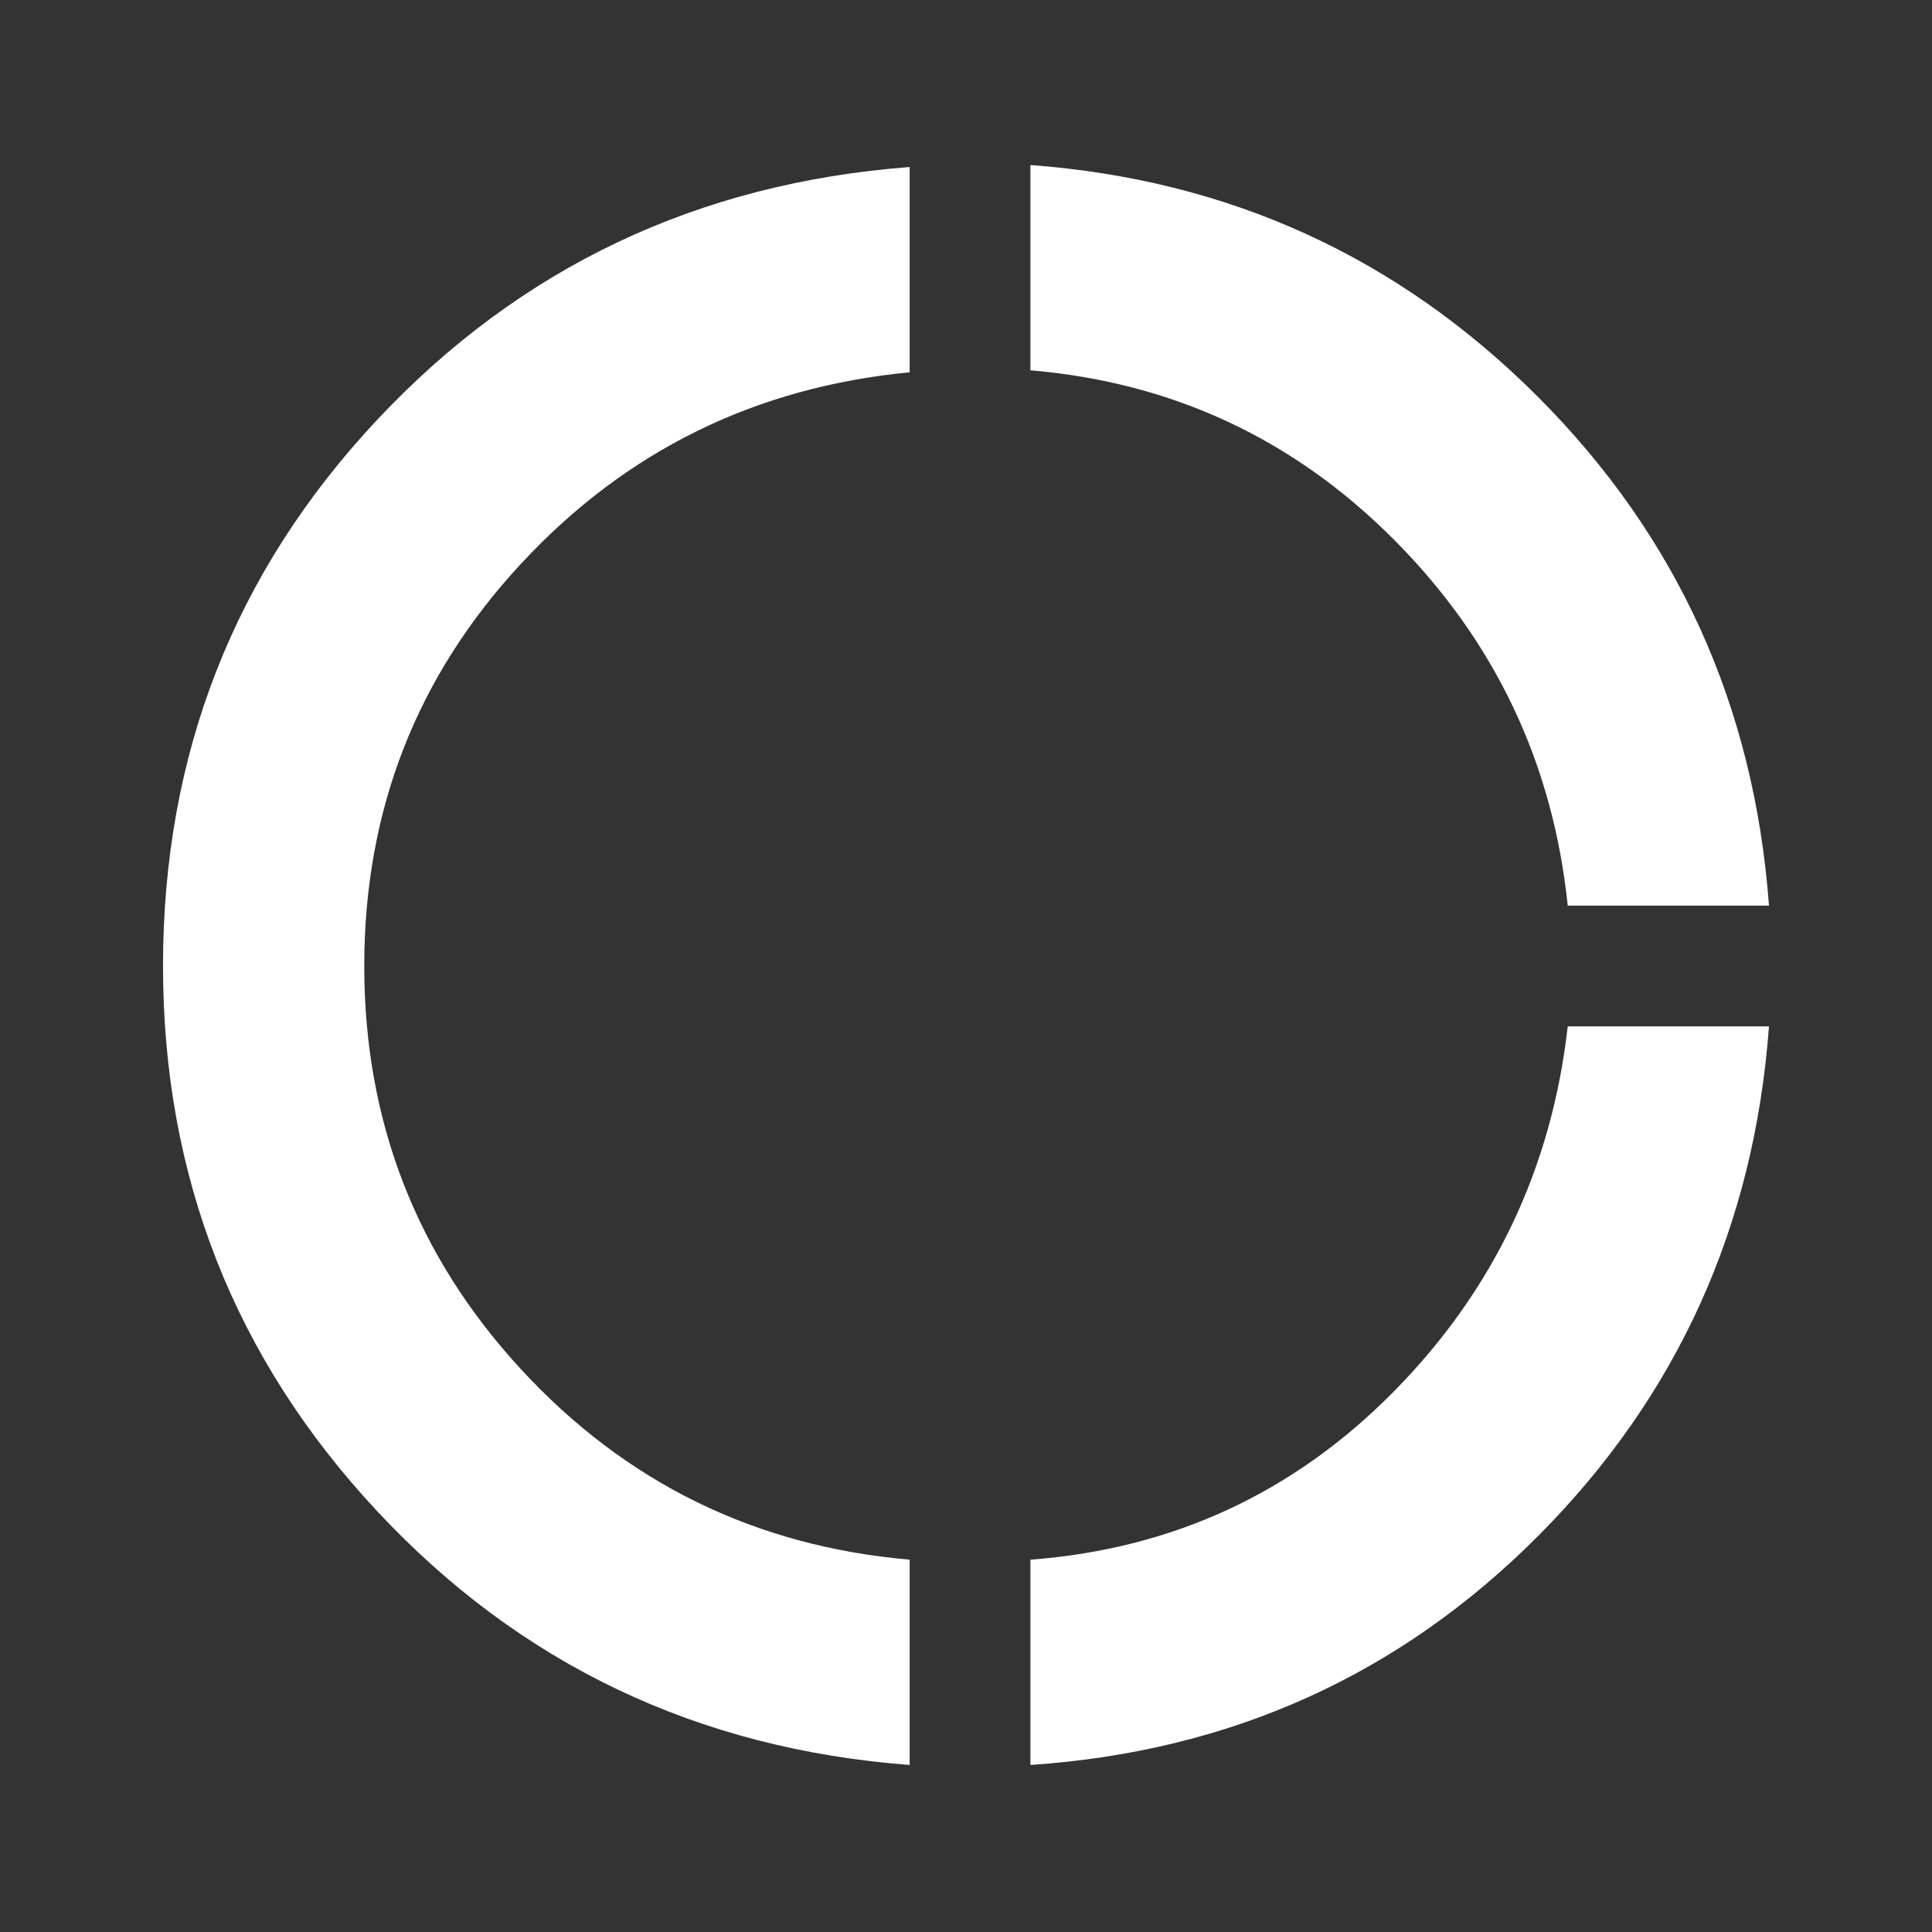 <svg xmlns="http://www.w3.org/2000/svg" height="48" width="48" main="#FFF"><rect width="100%" height="100%" fill="#333333" stroke="none"/><path data-fill="main" fill="#FFF" fill-rule="evenodd" d="M38.95 22.5Q38.4 17.2 34.65 13.425Q30.9 9.65 25.6 9.2V4.1Q33 4.65 38.2 9.85Q43.4 15.05 43.95 22.5ZM25.6 43.85V38.75Q30.9 38.35 34.625 34.575Q38.35 30.8 38.95 25.5H43.95Q43.4 32.95 38.225 38.15Q33.05 43.35 25.6 43.85ZM22.6 43.85Q14.7 43.25 9.375 37.55Q4.05 31.85 4.05 24Q4.05 16.1 9.375 10.425Q14.7 4.75 22.6 4.15V9.25Q16.85 9.8 12.95 14Q9.05 18.2 9.05 24Q9.05 29.8 12.95 34.025Q16.85 38.25 22.6 38.75Z"/></svg>